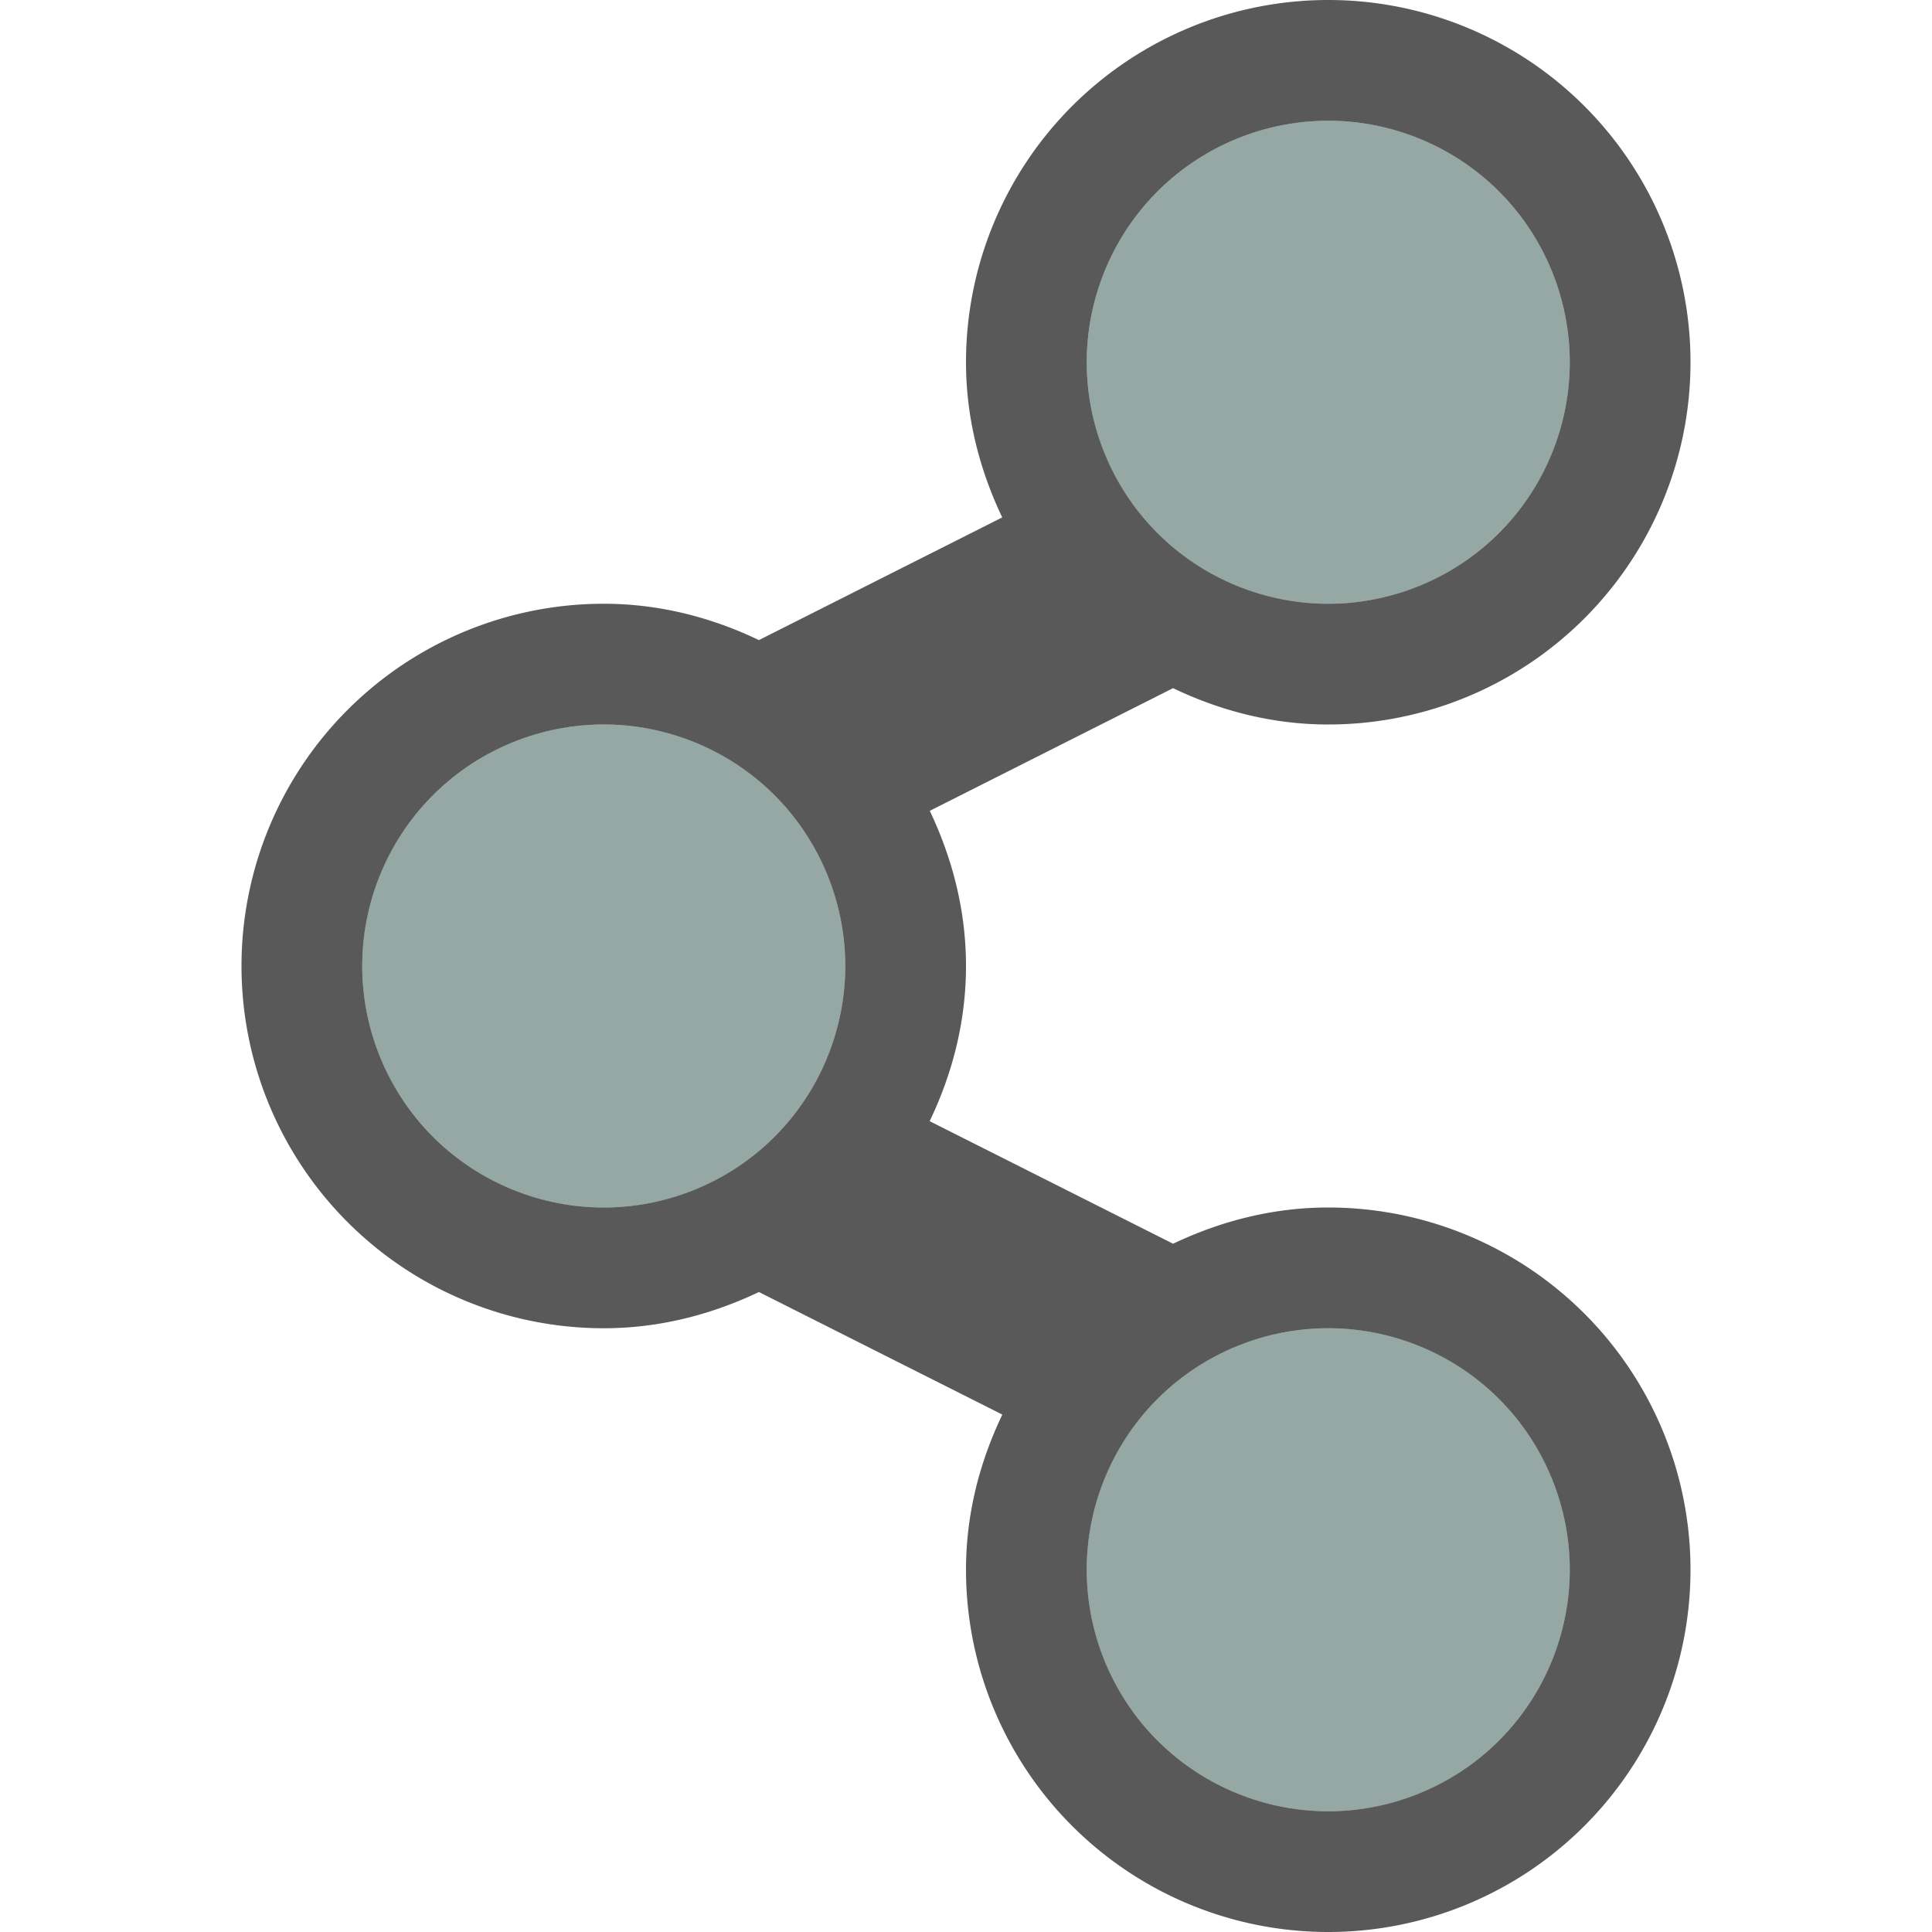 <svg xmlns="http://www.w3.org/2000/svg" width="16" height="16" version="1.1" id="svg7"><defs id="defs3"><style id="current-color-scheme" type="text/css"></style></defs><g id="folder-publicshare_16" transform="translate(-948 -240)" stroke-linejoin="miter" stroke-miterlimit="4" stroke-dasharray="none" stroke-dashoffset="0" stroke-opacity="1"><path id="rect5615-6" opacity=".75" fill="none" fill-opacity=".327" stroke="none" stroke-width="1" stroke-linecap="butt" d="M948 240h16v16h-16z"/><g id="g5972" fill-opacity="1" stroke="#4b4b4b" stroke-width="0"><circle r="2" cy="248" cx="953" id="path4547-8-3" display="inline" opacity=".65" fill="#5c7a74"/><ellipse ry="2" rx="2" cy="253" cx="959" id="path4547-9-8" display="inline" opacity=".65" fill="#5c7a74"/><ellipse ry="2" rx="2" cy="243" cx="959" id="path4547-6" display="inline" opacity=".65" fill="#5c7a74"/><path id="rect4669-4-2" d="M959 240a3 3 0 0 0-3 3c0 .462.114.894.3 1.285l-2.015 1.016c-.39-.187-.823-.301-1.285-.301a3 3 0 0 0 0 6c.462 0 .894-.114 1.285-.3l2.016 1.015c-.187.39-.301.823-.301 1.285a3 3 0 1 0 3-3c-.462 0-.894.114-1.285.3l-2.016-1.015c.187-.39.301-.823.301-1.285 0-.462-.114-.894-.3-1.285l2.015-1.016c.39.187.823.301 1.285.301a3 3 0 1 0 0-6zm0 1a2 2 0 1 1 0 4 2 2 0 0 1 0-4zm-6 5a2 2 0 1 1 0 4 2 2 0 0 1 0-4zm6 5a2 2 0 1 1 0 4 2 2 0 0 1 0-4z" display="inline" opacity=".65" fill="#000000"/></g></g></svg>